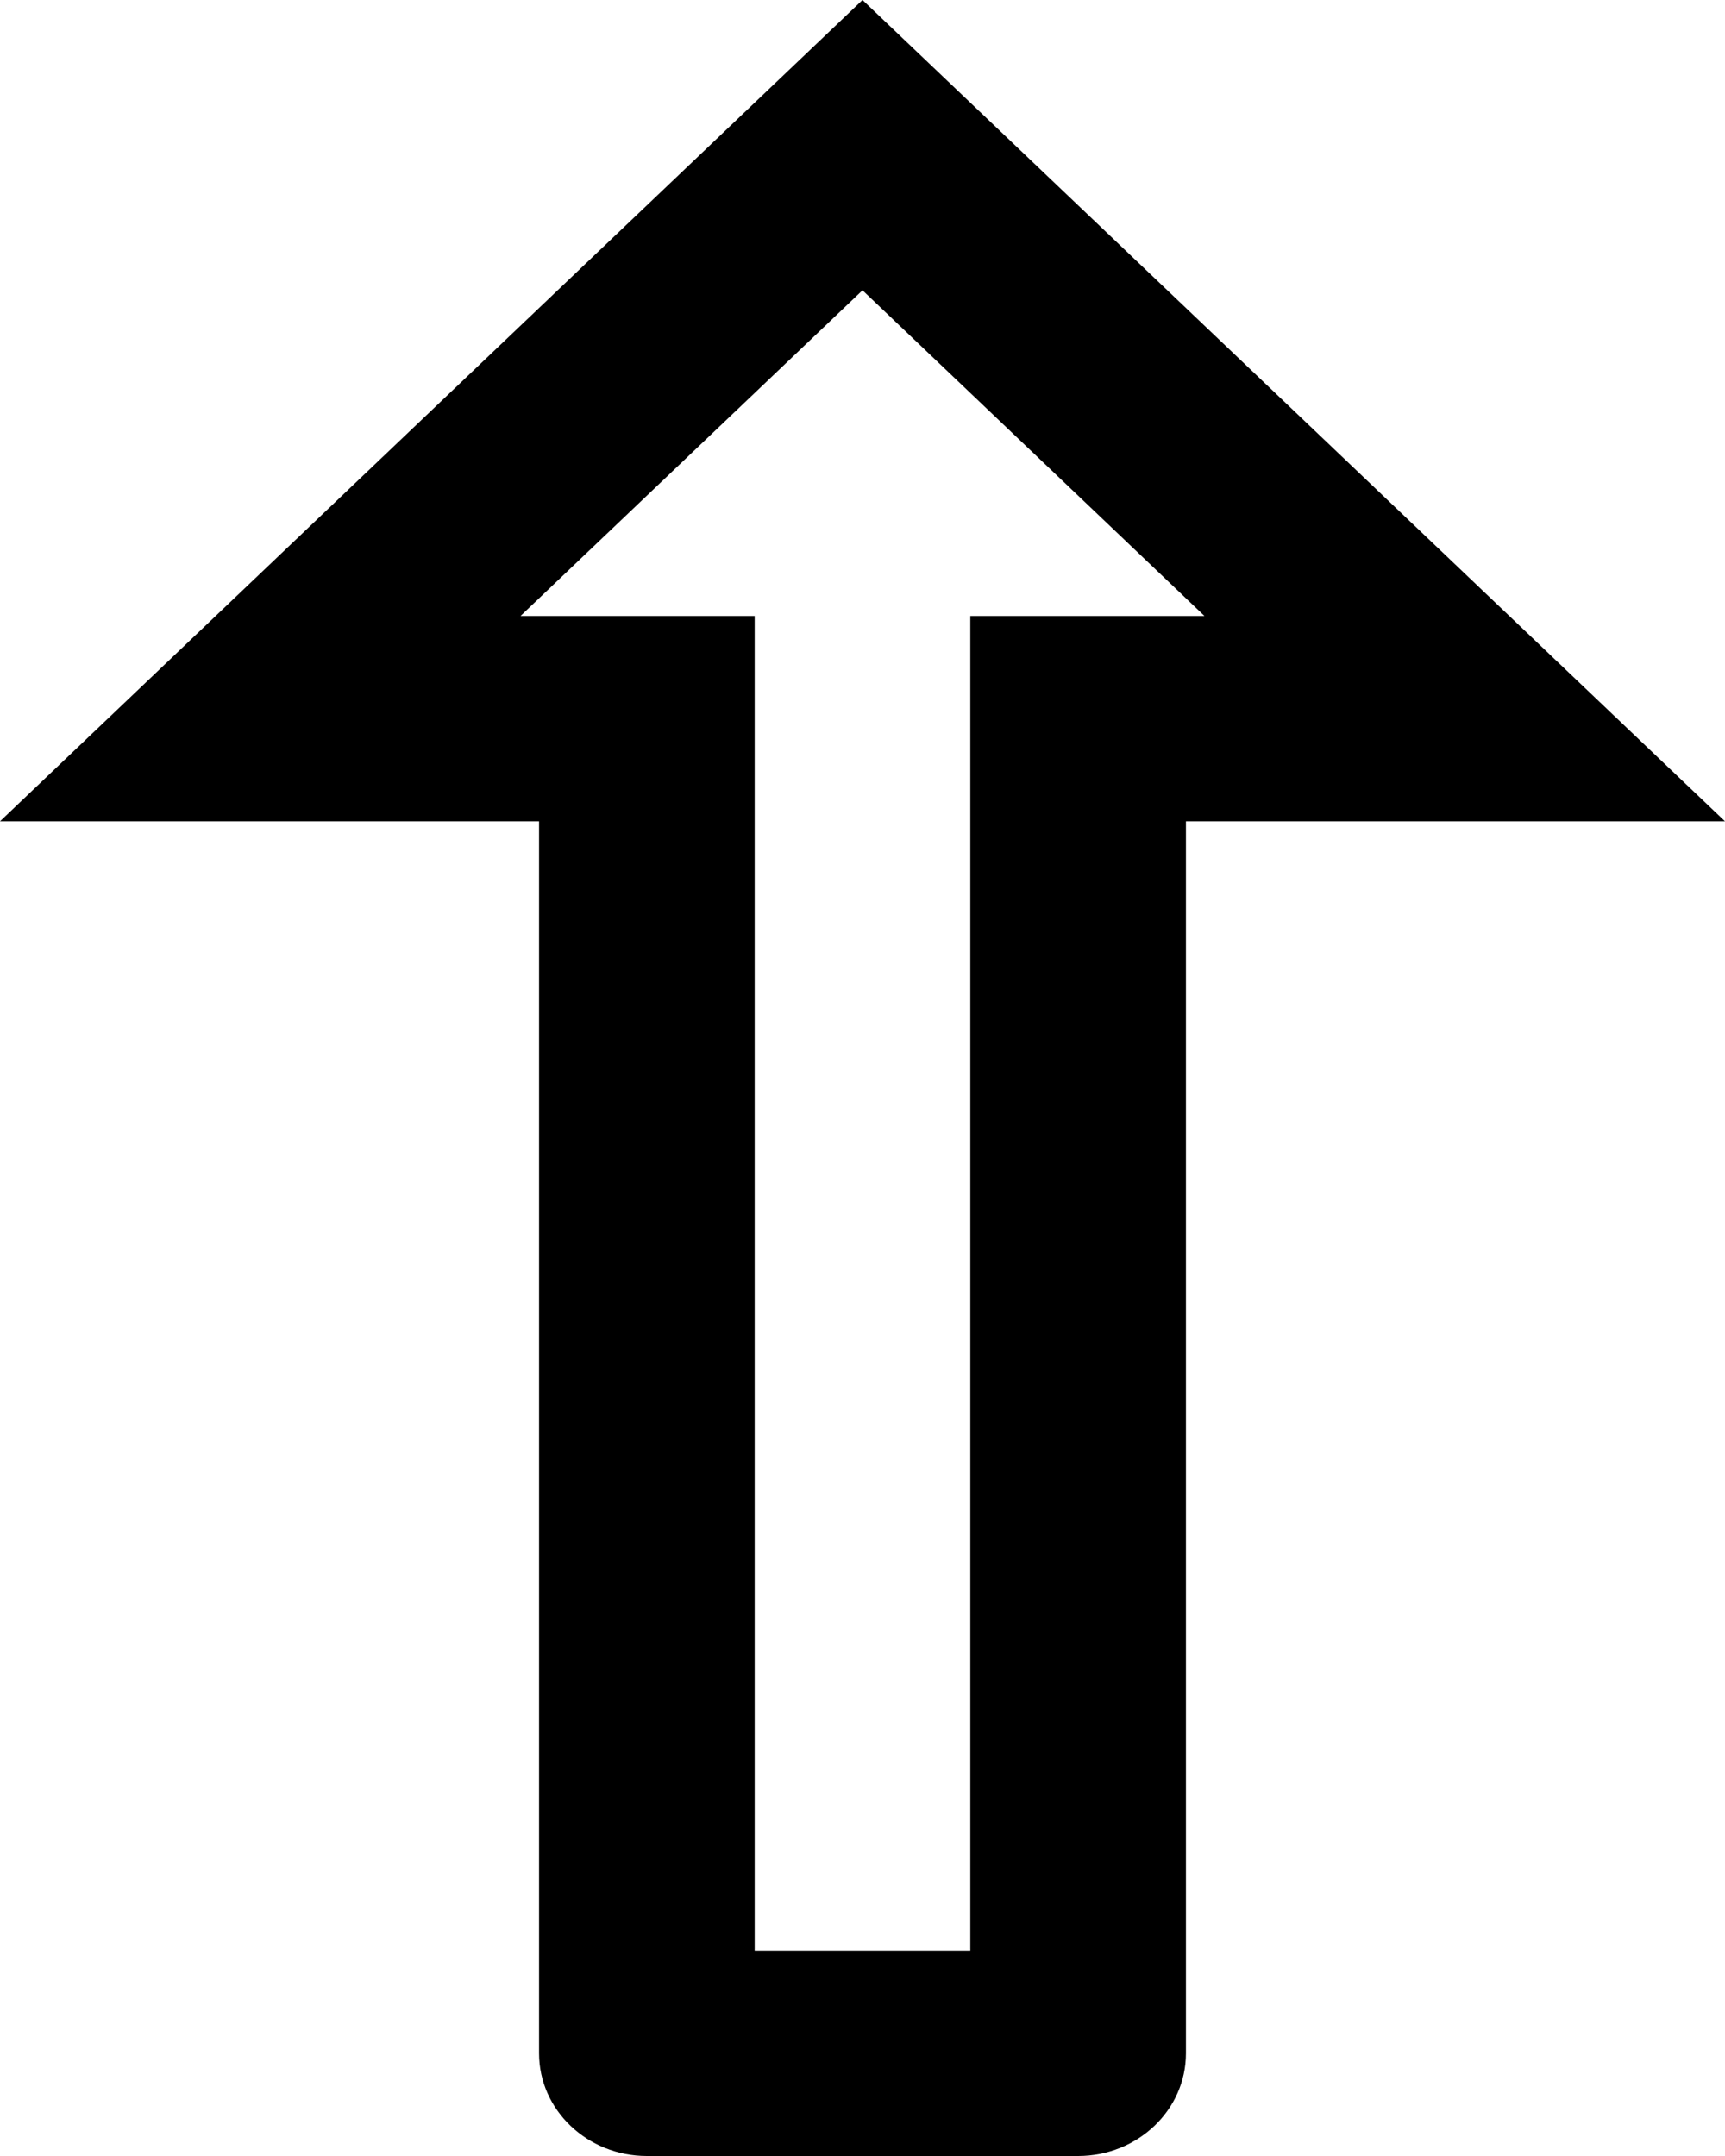 <svg viewBox="0 0 16 20">
<path d="M11.172 5.714H11H9V7.619V18.095H7V7.619V5.714H5H4.828L8 2.693L11.172 5.714ZM16 7.619L8 0L0 7.619H5V19.048C5 19.573 5.448 20 6 20H10C10.552 20 11 19.573 11 19.048V7.619H16Z"/>
</svg>